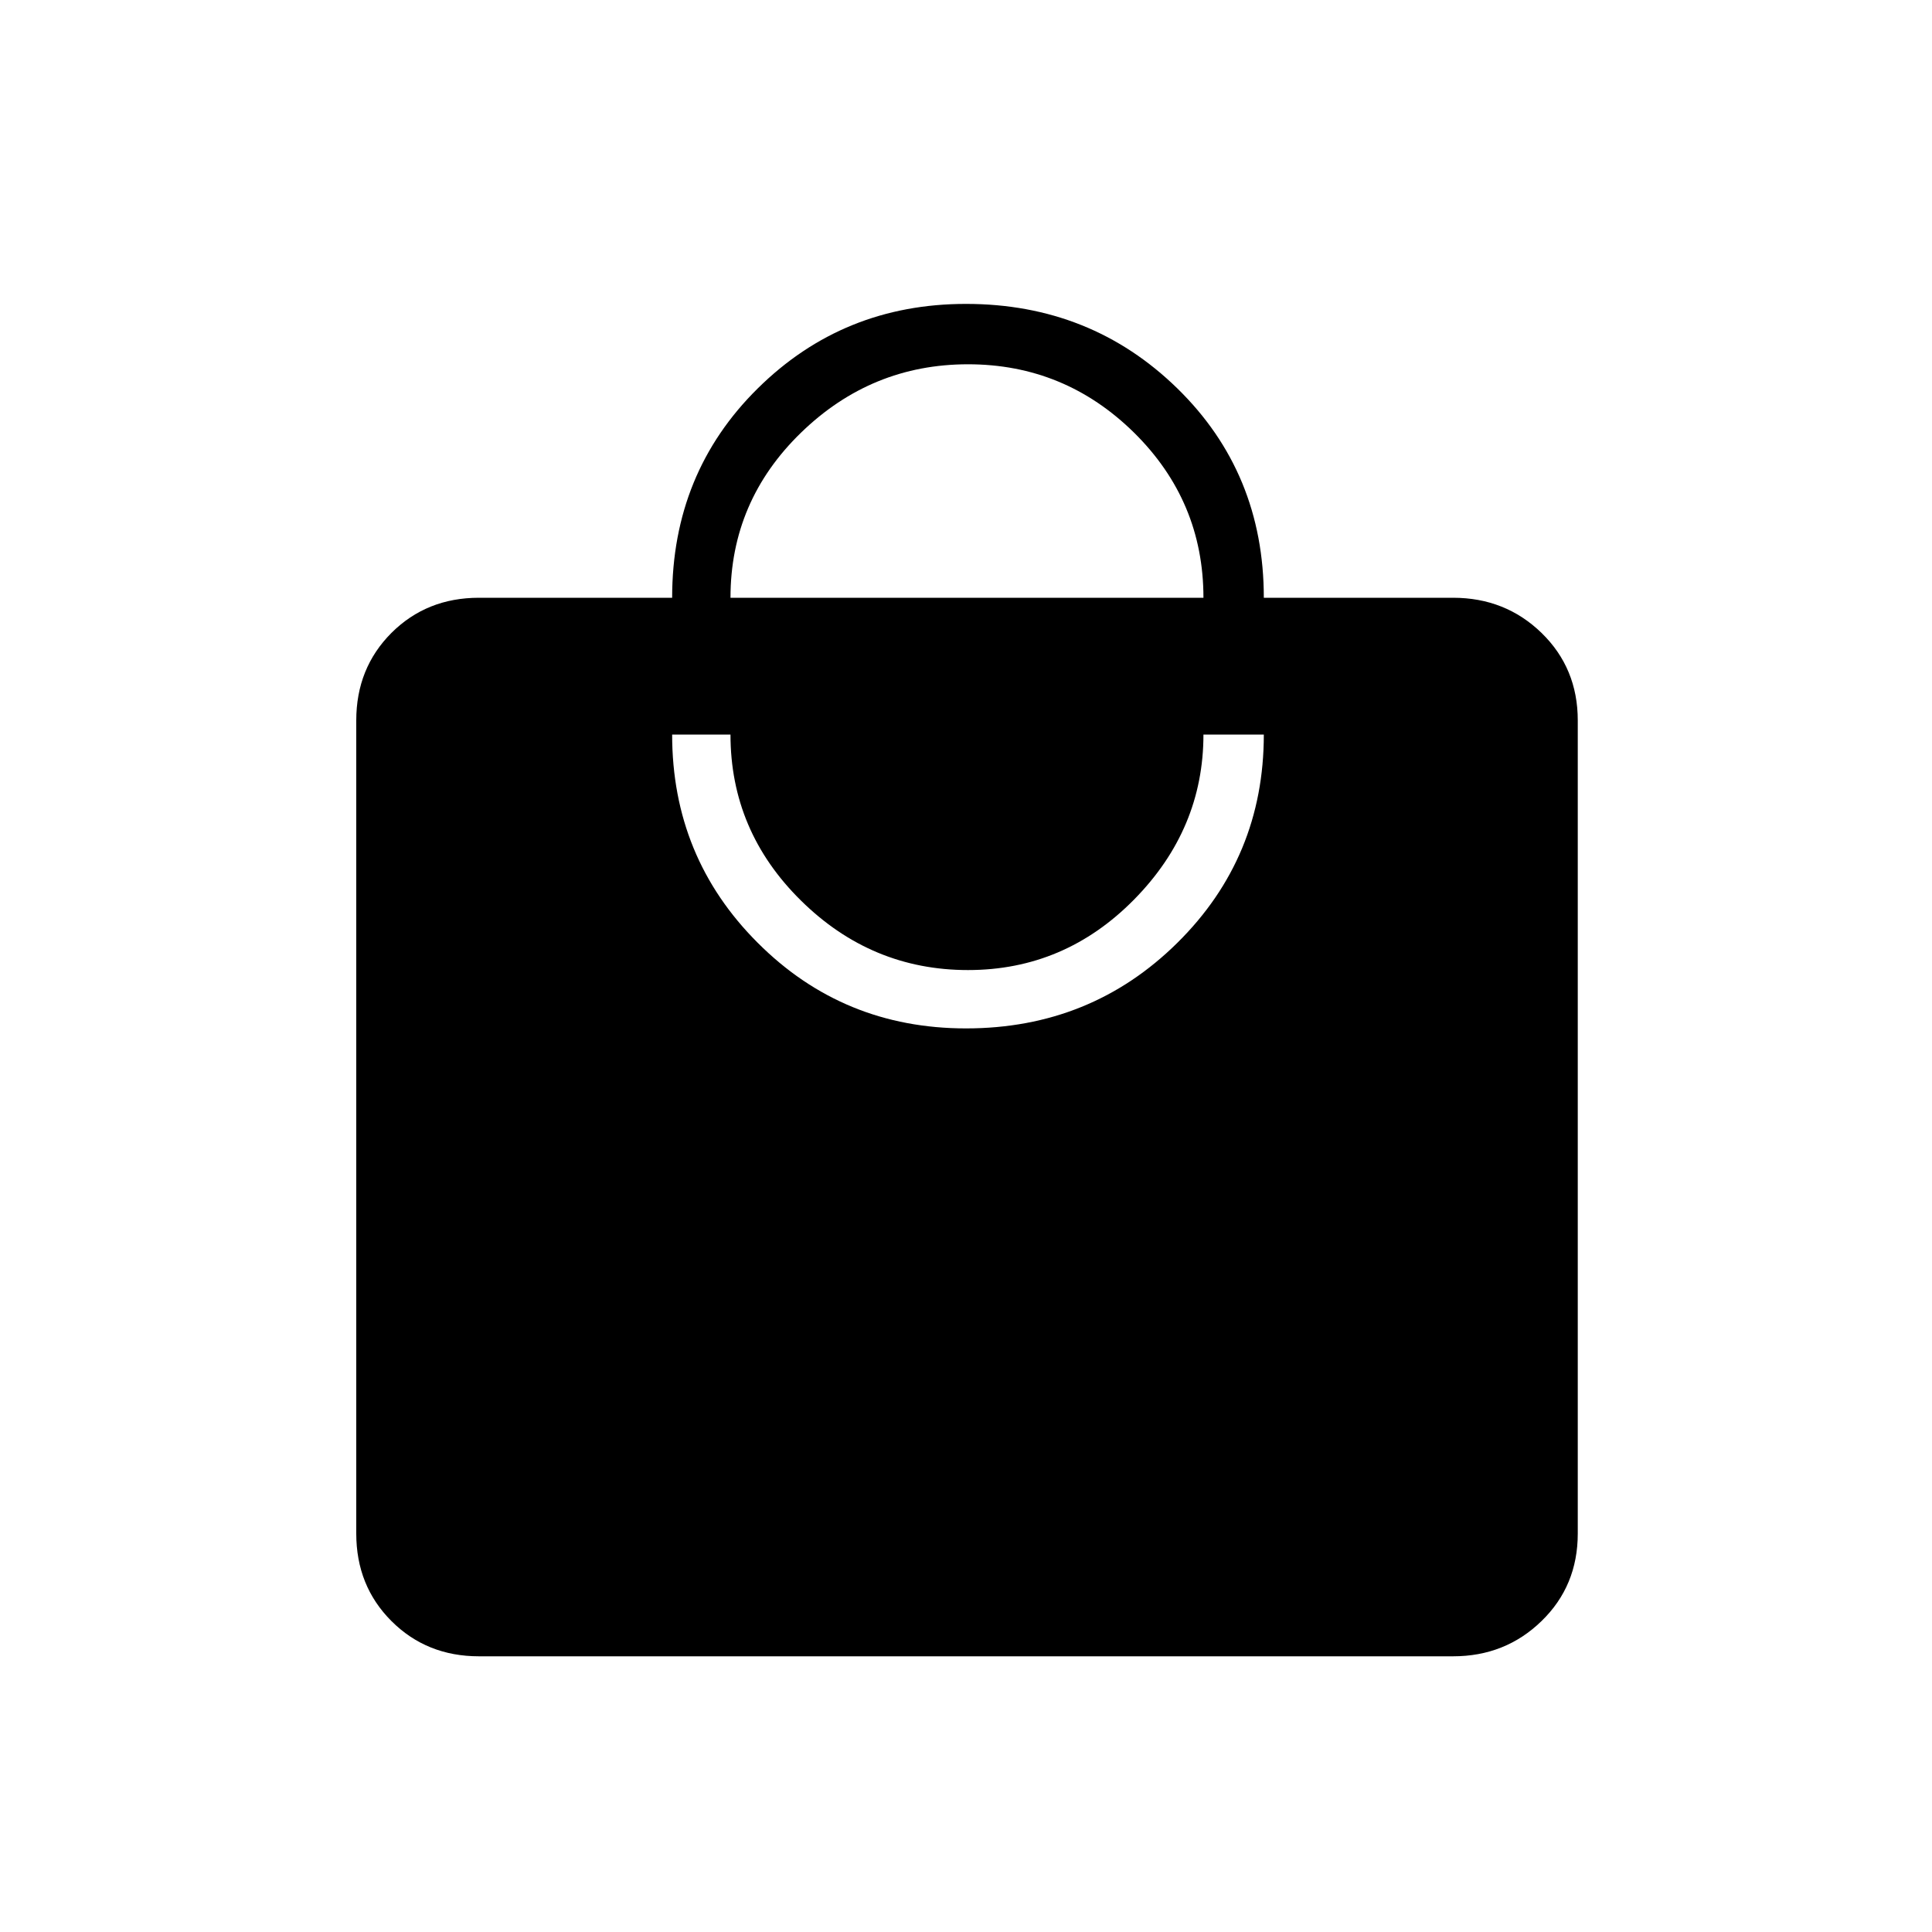 <svg xmlns="http://www.w3.org/2000/svg" height="20" width="20"><path d="M7.562 6.188h4.896q0-1-.718-1.709-.719-.708-1.719-.708t-1.729.708q-.73.709-.73 1.709ZM10 10.646q1.292 0 2.188-.886.895-.885.895-2.156h-.625q0 .979-.718 1.708-.719.73-1.719.73t-1.729-.719q-.73-.719-.73-1.719h-.604q0 1.271.886 2.156.885.886 2.156.886Zm5.042 6.5H4.958q-.541 0-.906-.365-.364-.364-.364-.906V7.458q0-.541.364-.906.365-.364.906-.364h2q0-1.292.886-2.167.885-.875 2.156-.875 1.292 0 2.188.875.895.875.895 2.167h1.959q.541 0 .916.364.375.365.375.906v8.417q0 .542-.375.906-.375.365-.916.365Z"/></svg>